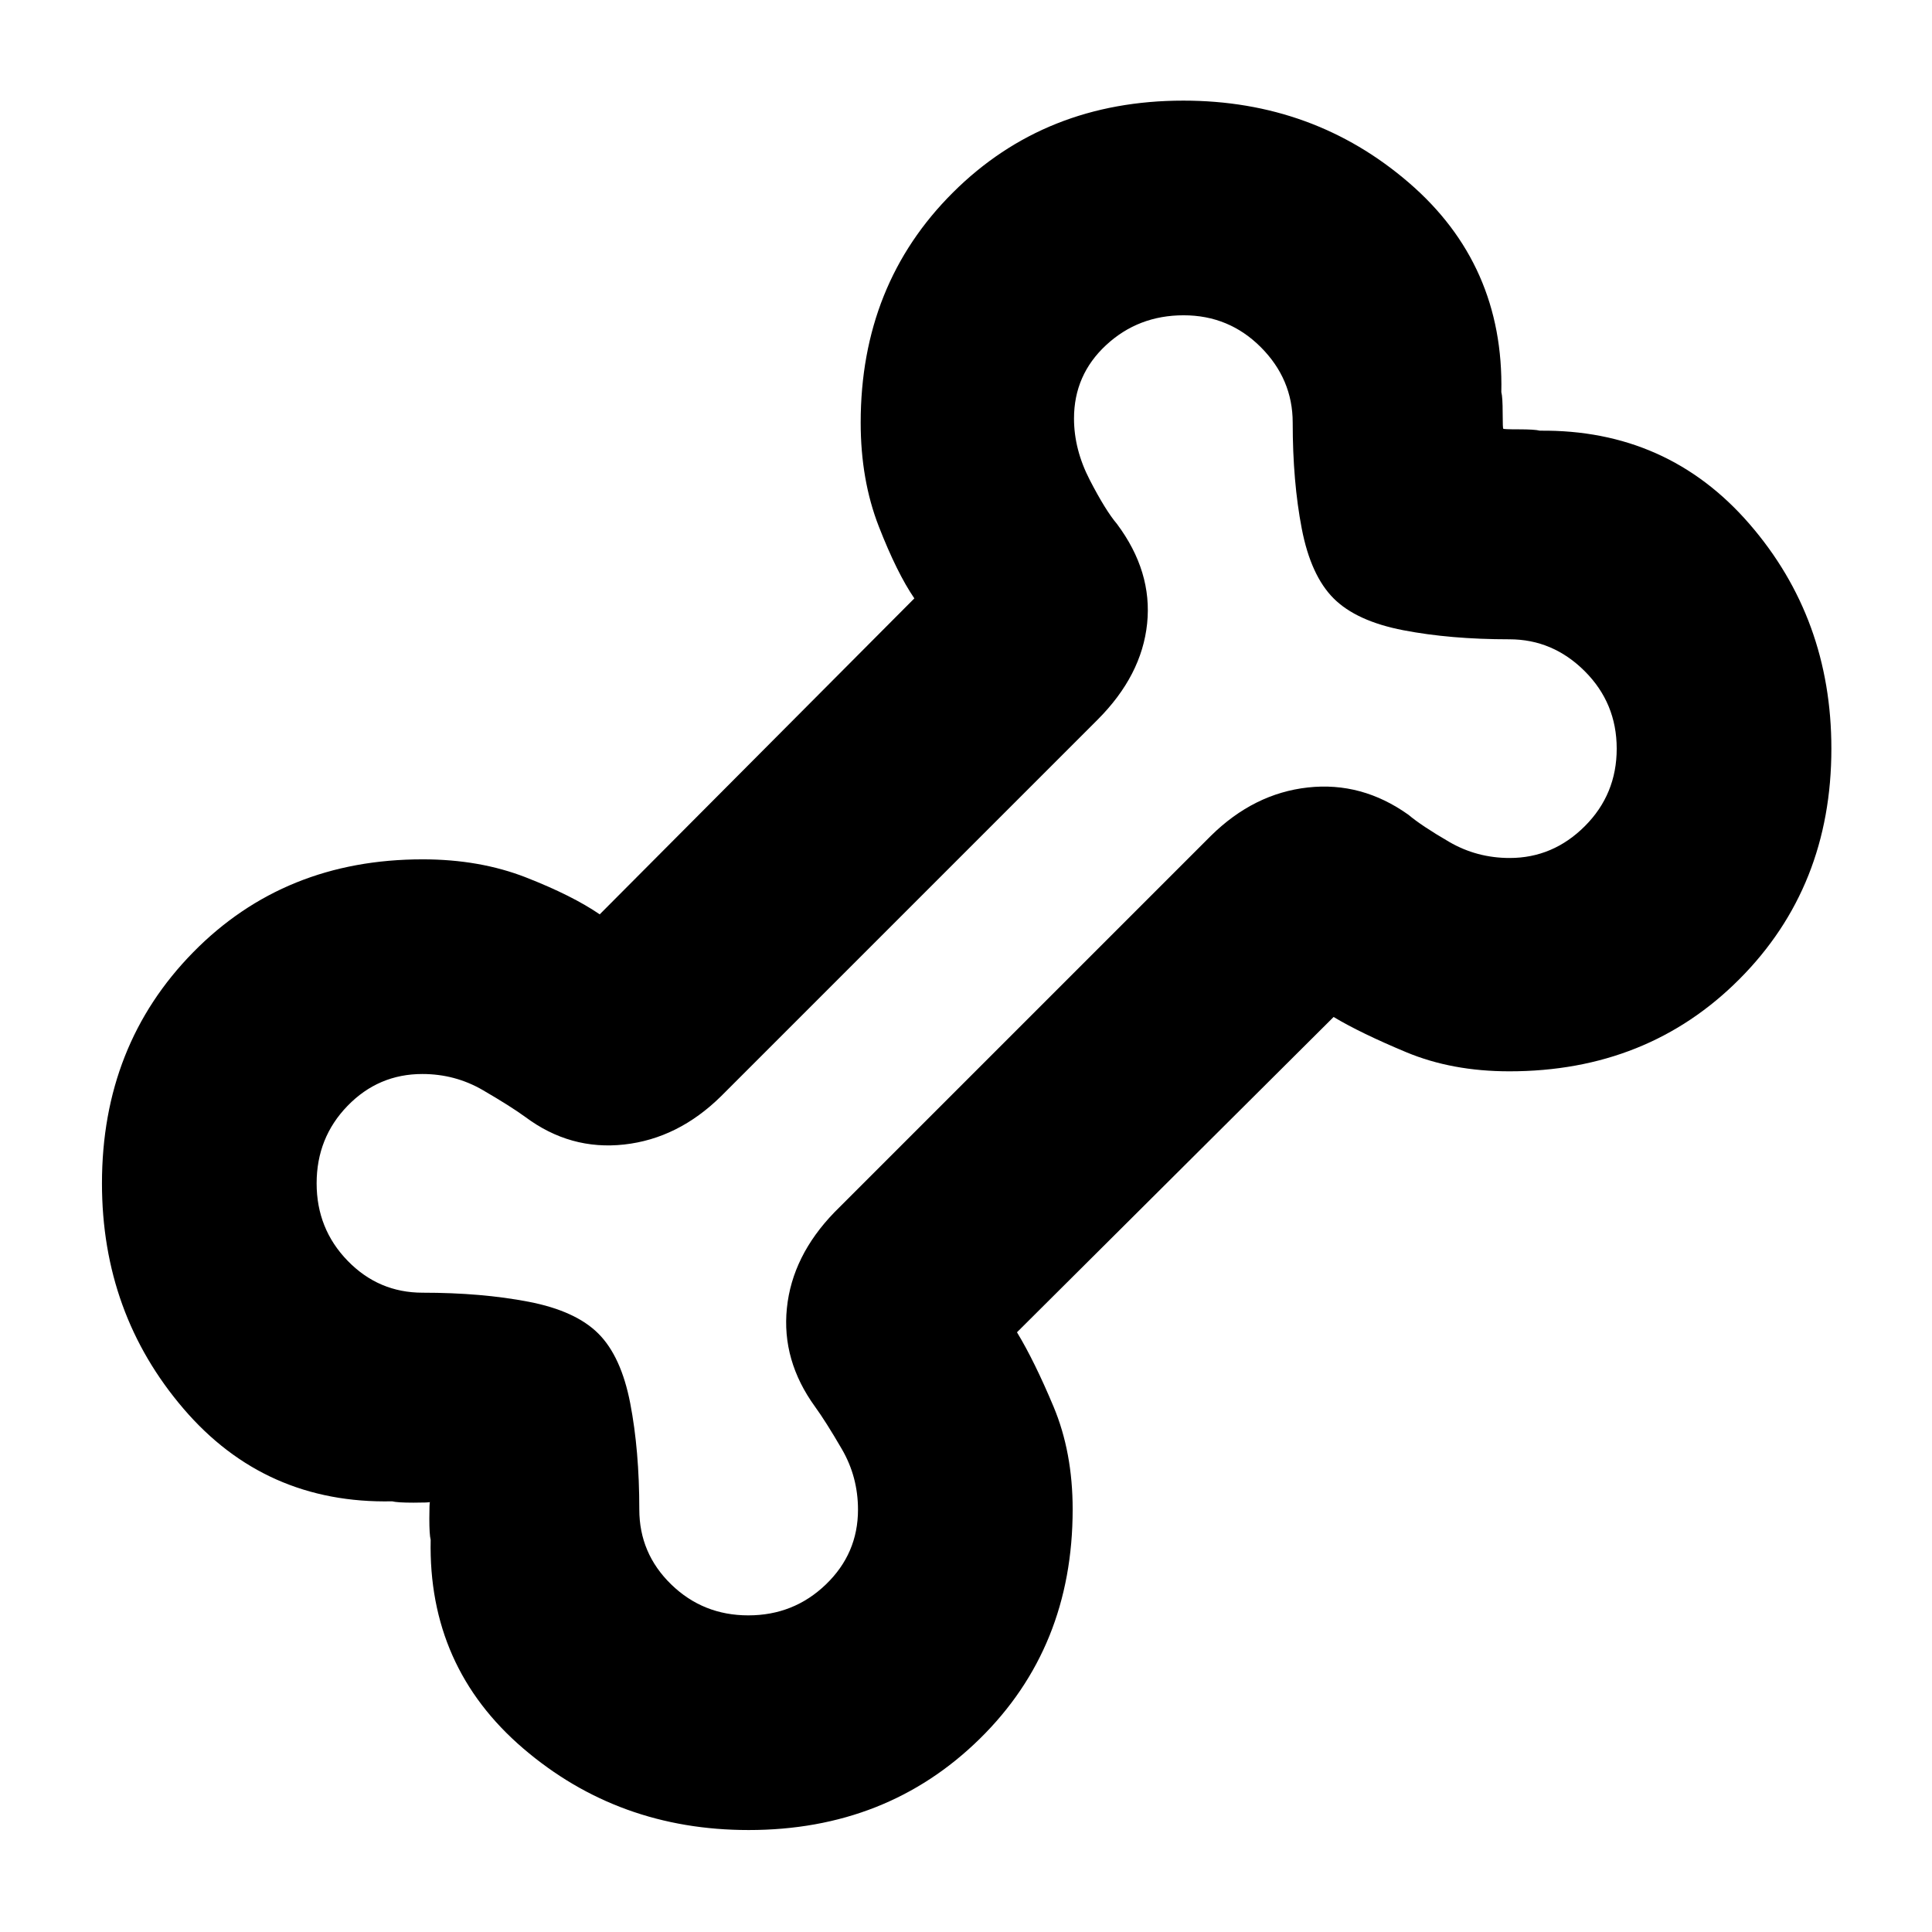 <svg xmlns="http://www.w3.org/2000/svg" height="40" viewBox="0 -960 960 960" width="40"><path d="M372-50.667q-64.667 0-112-40.536-47.333-40.535-46-103.66-.666-2.501-.666-10.592 0-8.091.333-8.212-.121.333-8.212.333T194.863-214q-63.125 1.333-103.66-46-40.536-47.333-40.536-112 0-68.666 45.333-114.833 45.333-46.166 114-46.166 28.393 0 51.385 9 22.991 9 36.615 18.334l156.335-157.001q-8.667-12.667-17.667-35.749-9-23.082-9-51.585 0-68.667 45.833-114.333Q519.334-910 588-910q64.667 0 112 40.729 47.333 40.728 46 104.134.666 2.4.666 10.435 0 8.036.334 7.702-.334.334 7.702.334 8.035 0 10.435.666 63.406-.666 104.134 46.334Q910-652.667 910-588q0 68.666-45.667 114.499Q818.667-427.668 750-427.668q-28.503 0-51.252-9.5-22.748-9.5-36.082-17.5L505.332-298q8.667 14.29 18.167 36.949 9.5 22.658 9.5 51.051 0 68.667-46.166 114Q440.666-50.667 372-50.667Zm-.14-106.666q22.54 0 38.507-15.36 15.966-15.361 15.966-37.167 0-16.28-8-30.043-8-13.764-13.333-21.097-16.667-23-14-49 2.666-26 23.666-47.667l187.001-187q21.386-21.074 48.193-24.037 26.806-2.963 49.973 13.552 6.5 5.485 20.264 13.485 13.763 8 30.043 8 21.539 0 37.367-15.827 15.827-15.827 15.827-38.506 0-22.6-15.867-38.467Q771.6-642.334 750-642.334q-29.333 0-52.666-4.5-23.334-4.5-34.667-15.833-11.333-11.333-15.833-34.667-4.5-23.333-4.5-52.666 0-21.6-15.827-37.467-15.828-15.867-38.367-15.867-22.54 0-38.507 14.8-15.966 14.8-15.966 36.471 0 15.396 7.833 30.563 7.834 15.167 13.5 21.834 17.667 23.666 15 49.499-2.666 25.834-24.666 47.834l-187.001 187q-21.386 21.074-48.193 24.037Q283.334-388.333 261-405q-7.333-5.333-21.097-13.333-13.763-8-30.043-8-21.806 0-37.167 15.827-15.36 15.827-15.36 38.506 0 22.6 15.4 38.467 15.4 15.867 37.267 15.867 29.333 0 52.666 4.5 23.334 4.5 34.667 15.833 11.333 11.333 15.833 34.667 4.5 23.333 4.5 52.666 0 21.867 15.827 37.267 15.828 15.4 38.367 15.4Zm108.807-323.334Z"/></svg>